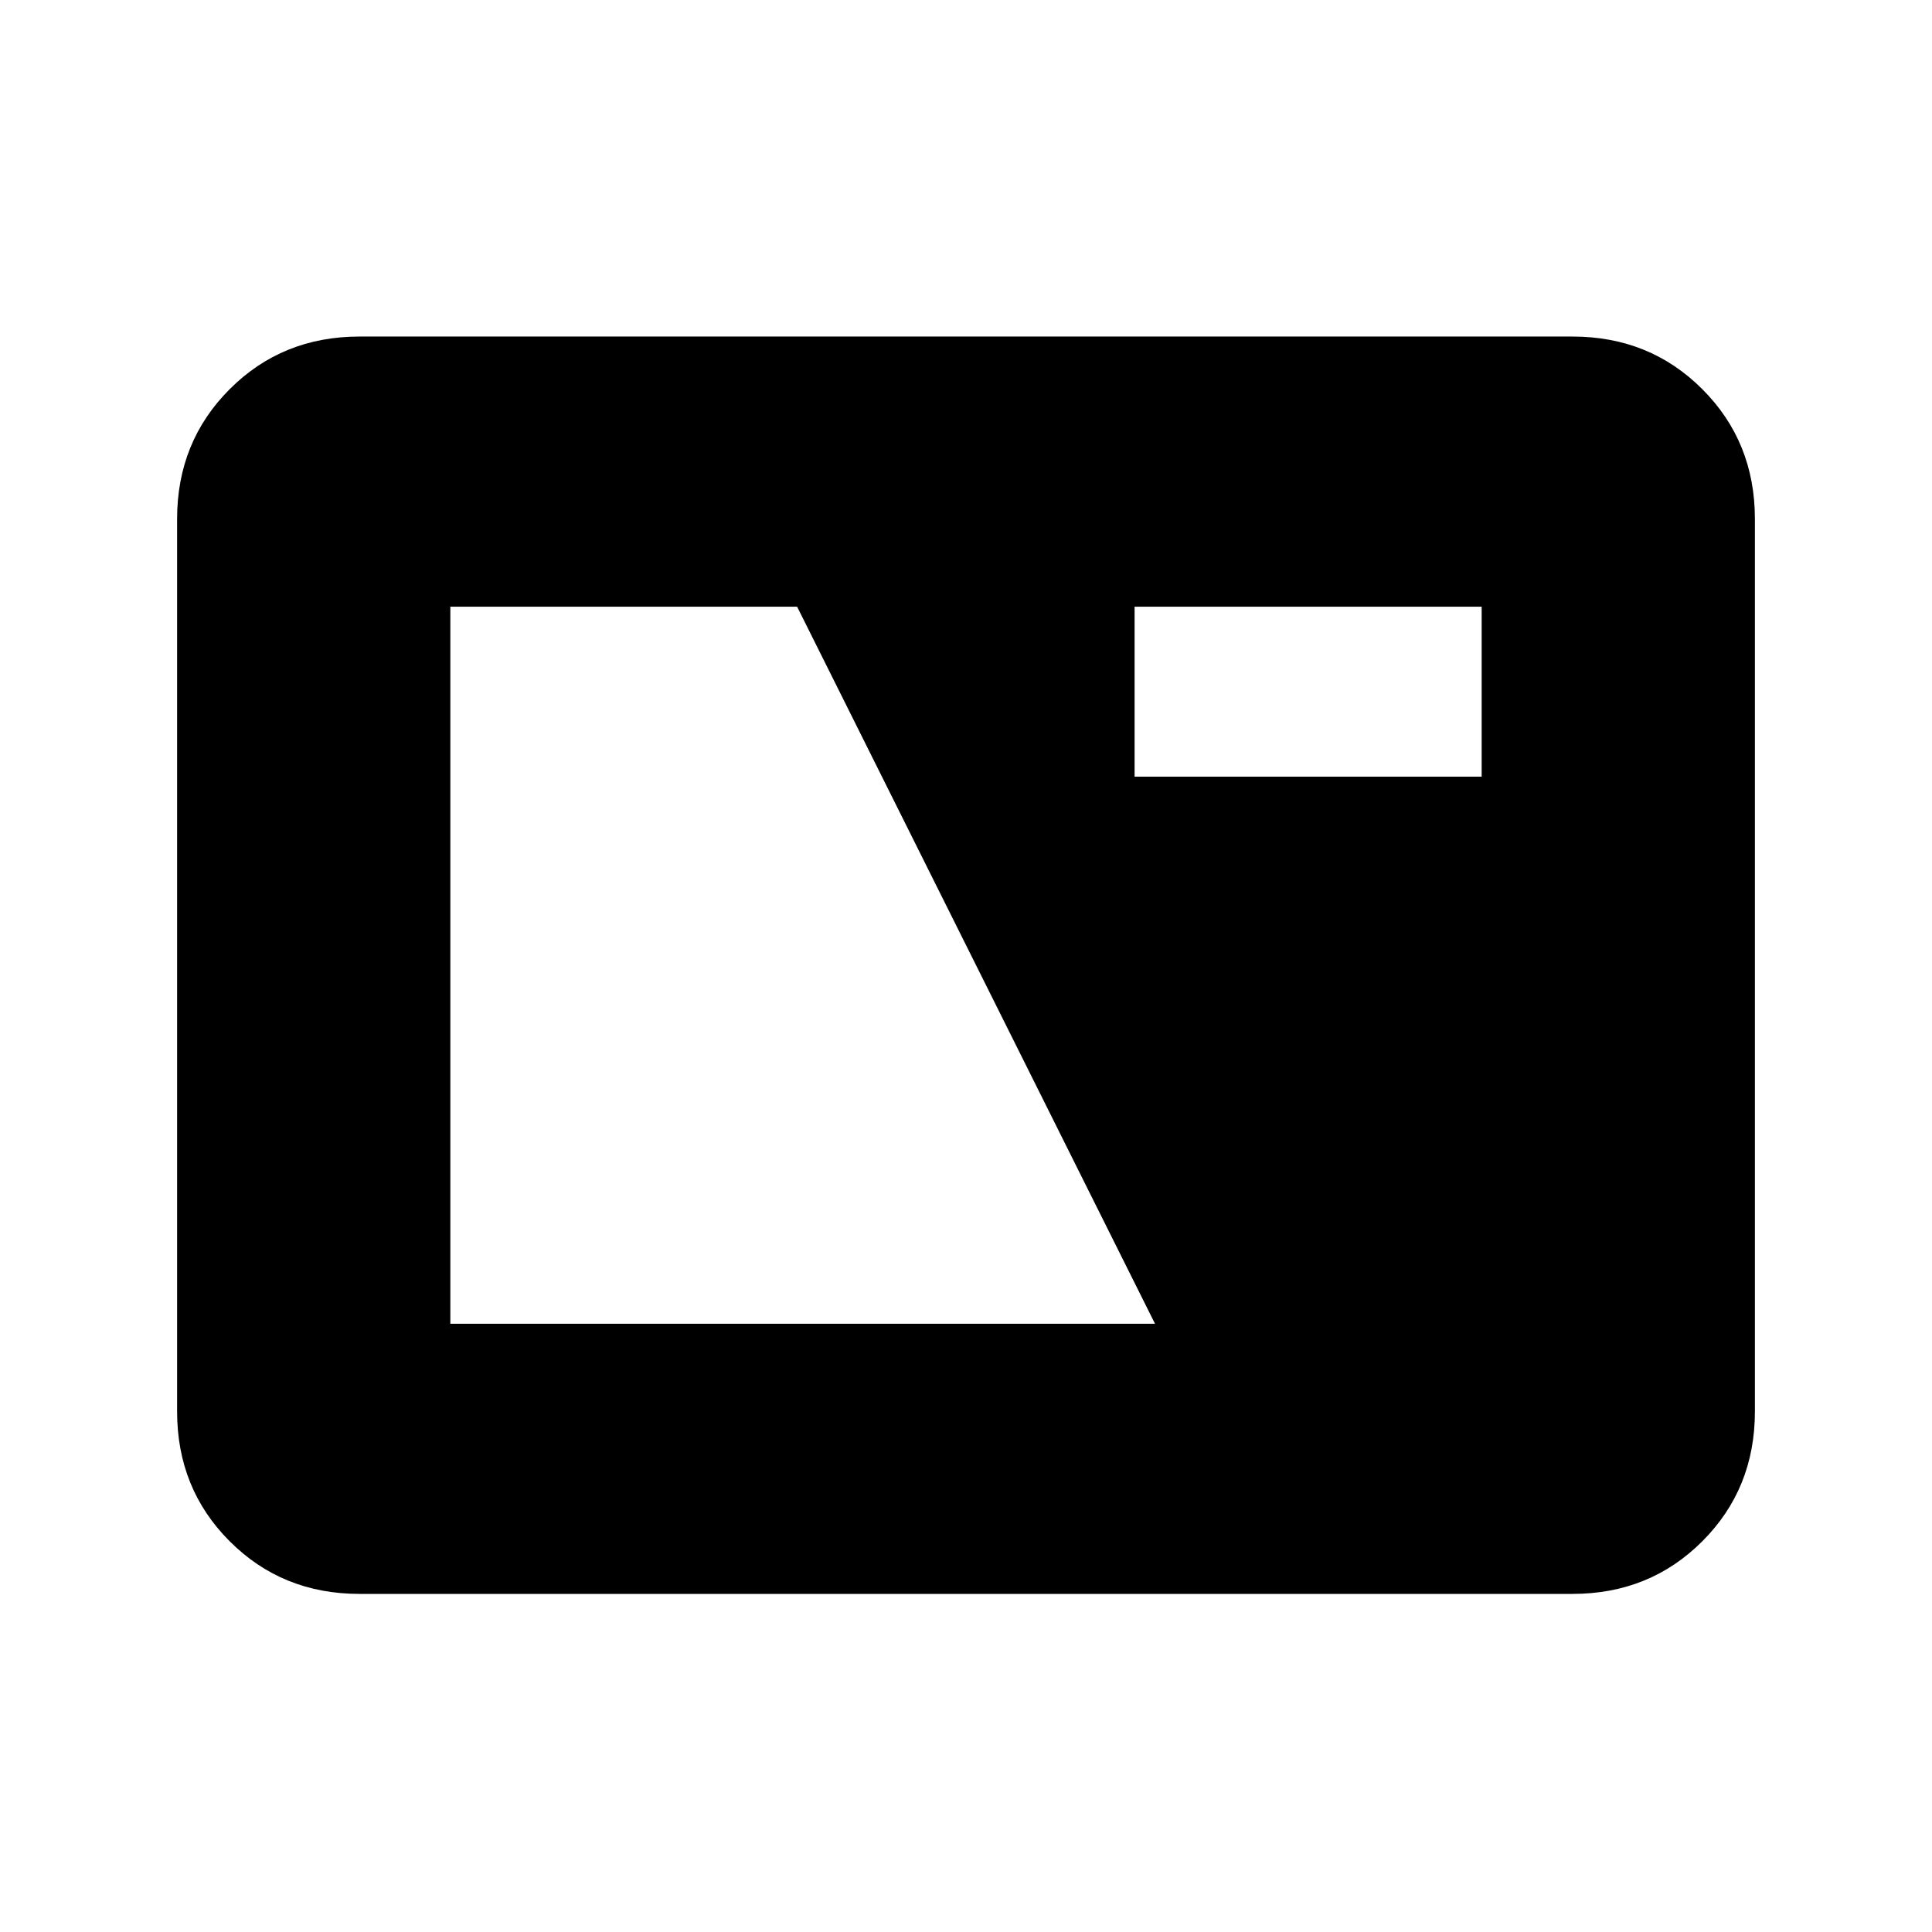 <svg xmlns="http://www.w3.org/2000/svg" height="24" viewBox="0 -960 960 960" width="24"><path d="M178.62-168q-38.35 0-64.48-26.14Q88-220.27 88-258.62v-443.53q0-38.34 26.14-64.48 26.13-26.14 64.48-26.14h602.76q38.35 0 64.48 26.14Q872-740.49 872-702.15v443.53q0 38.35-26.14 64.48Q819.73-168 781.38-168H178.62Zm45.15-134.23h350.15L396.08-658.54H223.77v356.31Zm340-271.85h172.46v-84.46H563.77v84.46Z"/></svg>